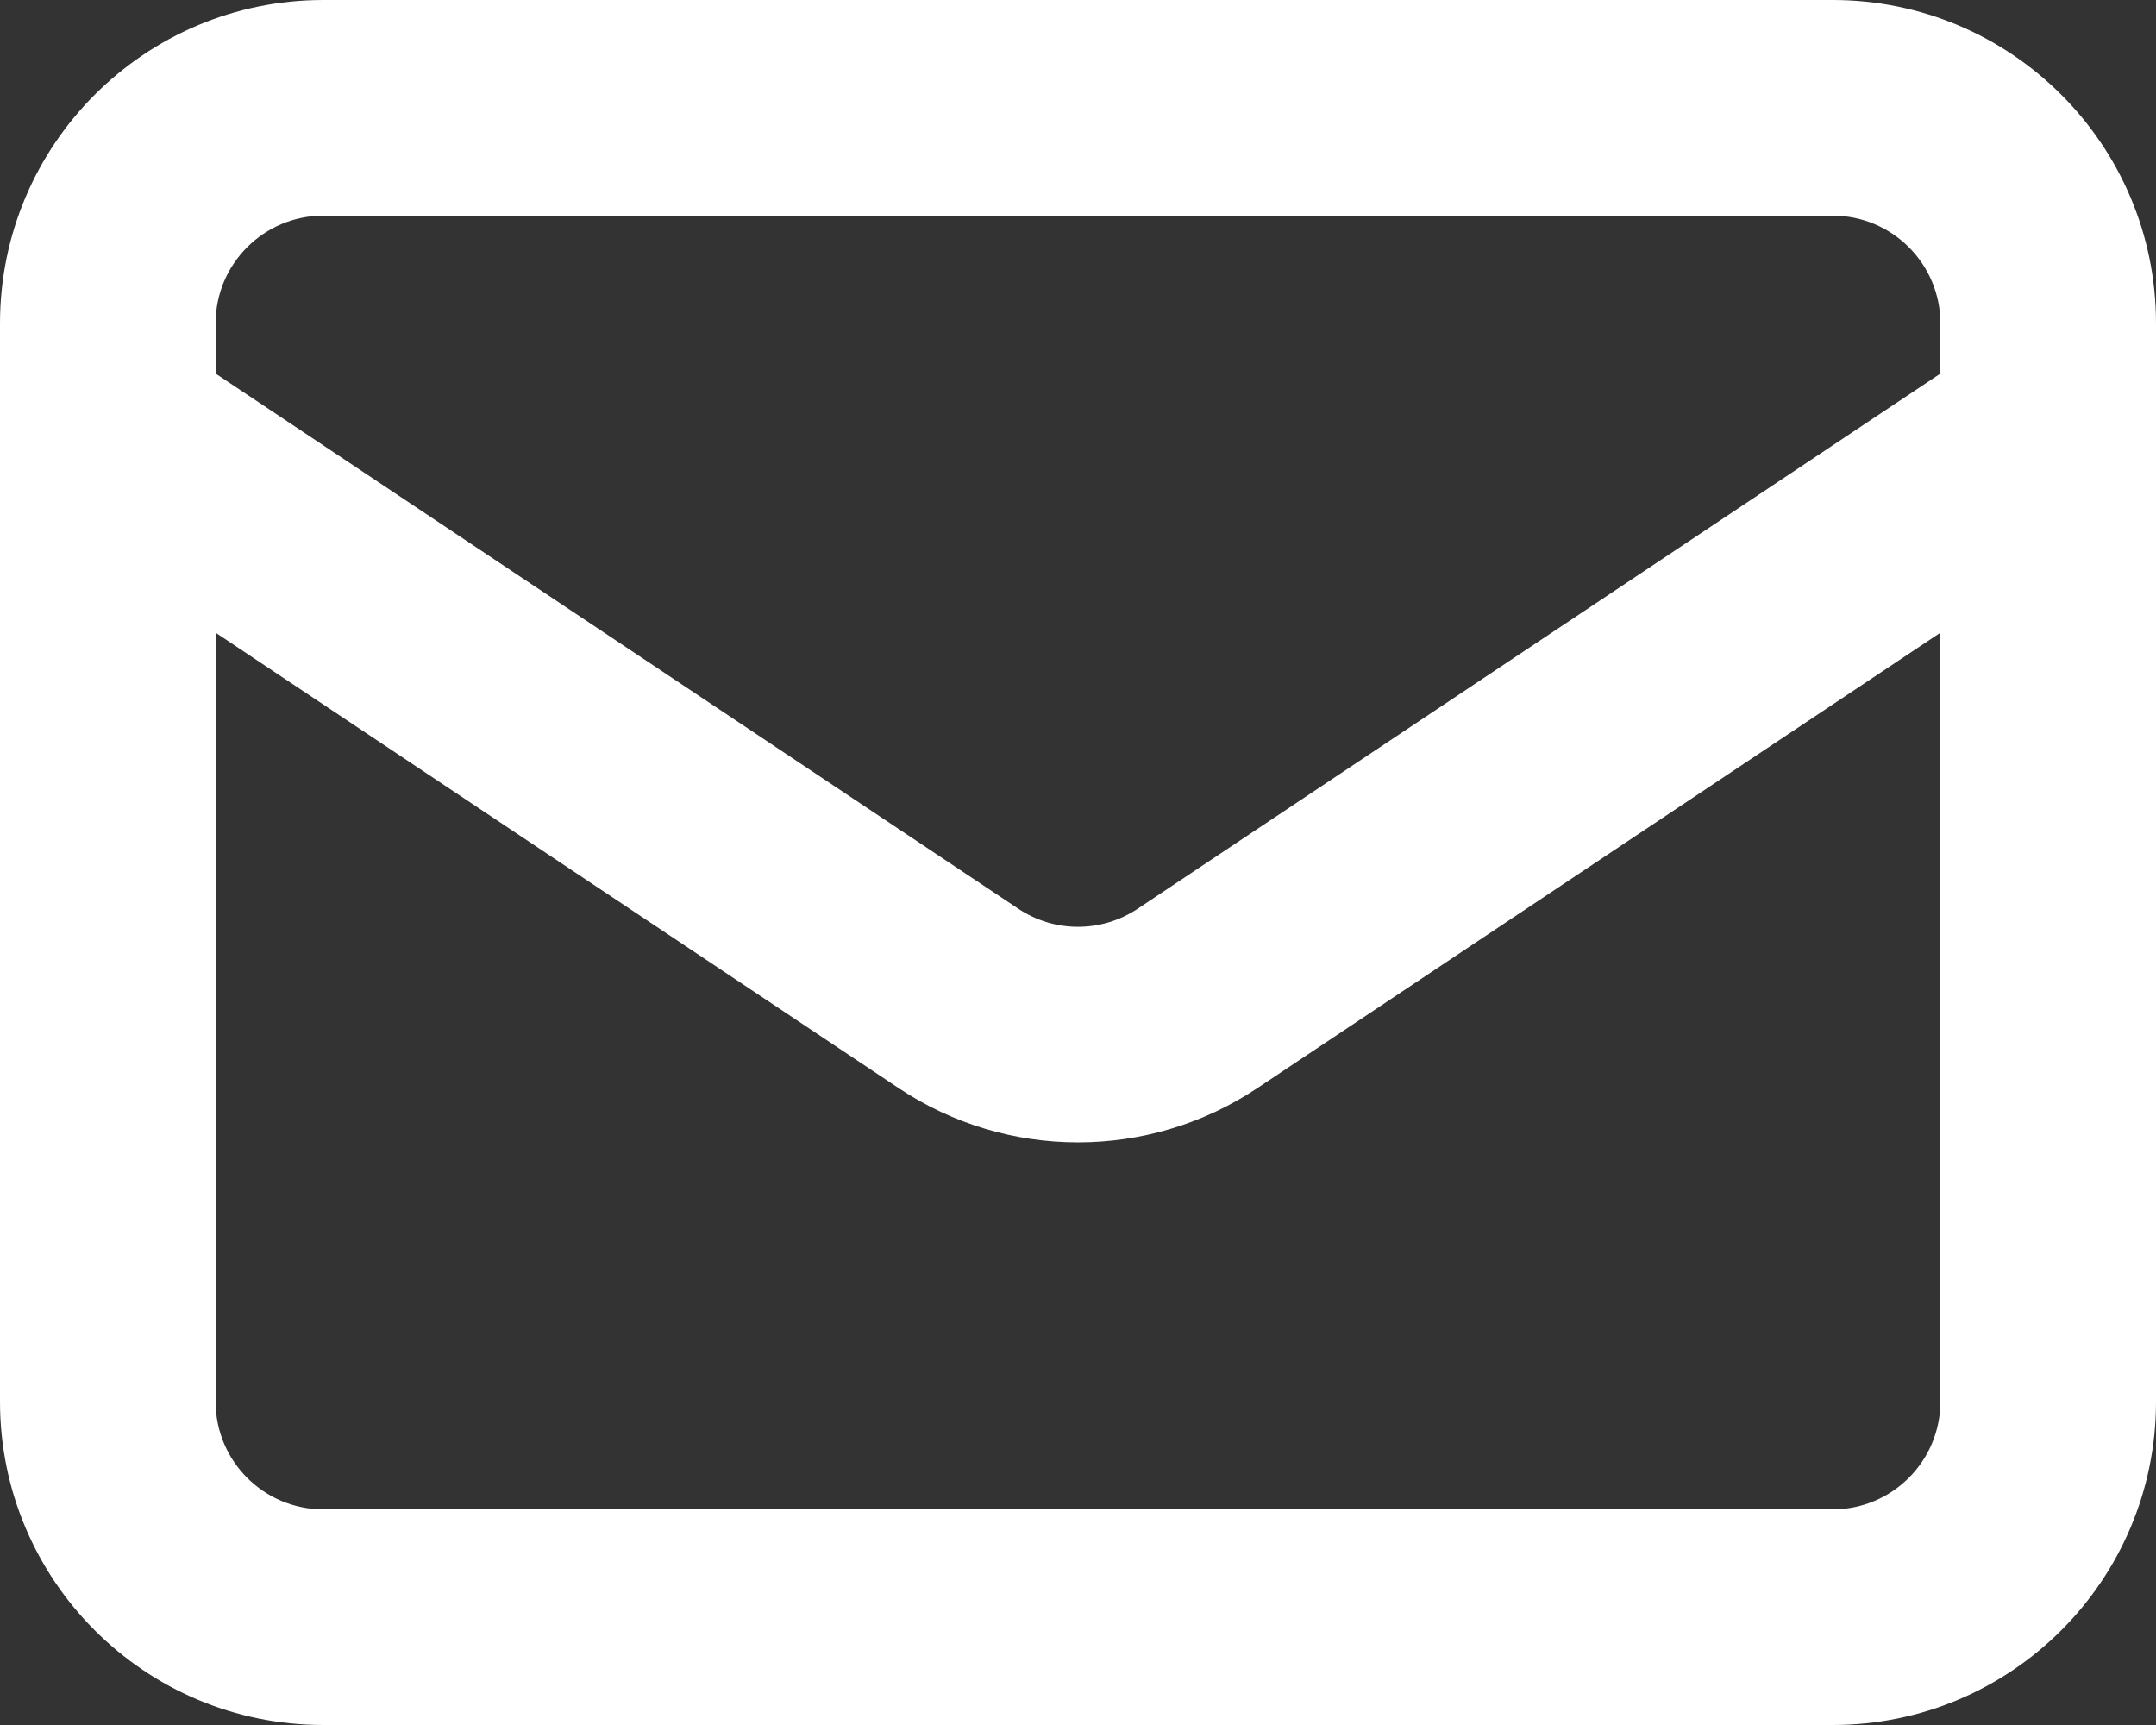 <svg width="40" height="32" viewBox="0 0 40 32" fill="none" xmlns="http://www.w3.org/2000/svg" xmlns:xlink="http://www.w3.org/1999/xlink">
<rect x="0" y="0" width="40" height="32" fill="#333333" stroke="none"/>
<path d="M3.109,6.336C2.19,5.723 0.949,5.972 0.336,6.891C-0.277,7.81 -0.028,9.051 0.891,9.664L3.109,6.336ZM17.781,18.521L16.672,20.185L16.672,20.185L17.781,18.521ZM22.219,18.521L21.109,16.857L21.109,16.857L22.219,18.521ZM39.109,9.664C40.028,9.051 40.277,7.81 39.664,6.891C39.051,5.972 37.81,5.723 36.891,6.336L39.109,9.664ZM6,4L34,4L34,0L6,0L6,4ZM36,6L36,26L40,26L40,6L36,6ZM34,28L6,28L6,32L34,32L34,28ZM4,26L4,6L0,6L0,26L4,26ZM6,28C4.895,28 4,27.105 4,26L0,26C0,29.314 2.686,32 6,32L6,28ZM36,26C36,27.105 35.105,28 34,28L34,32C37.314,32 40,29.314 40,26L36,26ZM34,4C35.105,4 36,4.895 36,6L40,6C40,2.686 37.314,0 34,0L34,4ZM6,0C2.686,0 0,2.686 0,6L4,6C4,4.895 4.895,4 6,4L6,0ZM0.891,9.664L16.672,20.185L18.891,16.857L3.109,6.336L0.891,9.664ZM23.328,20.185L39.109,9.664L36.891,6.336L21.109,16.857L23.328,20.185ZM16.672,20.185C18.687,21.528 21.313,21.528 23.328,20.185L21.109,16.857C20.438,17.305 19.562,17.305 18.891,16.857L16.672,20.185Z" fill="#FFFFFF"/>
</svg>
